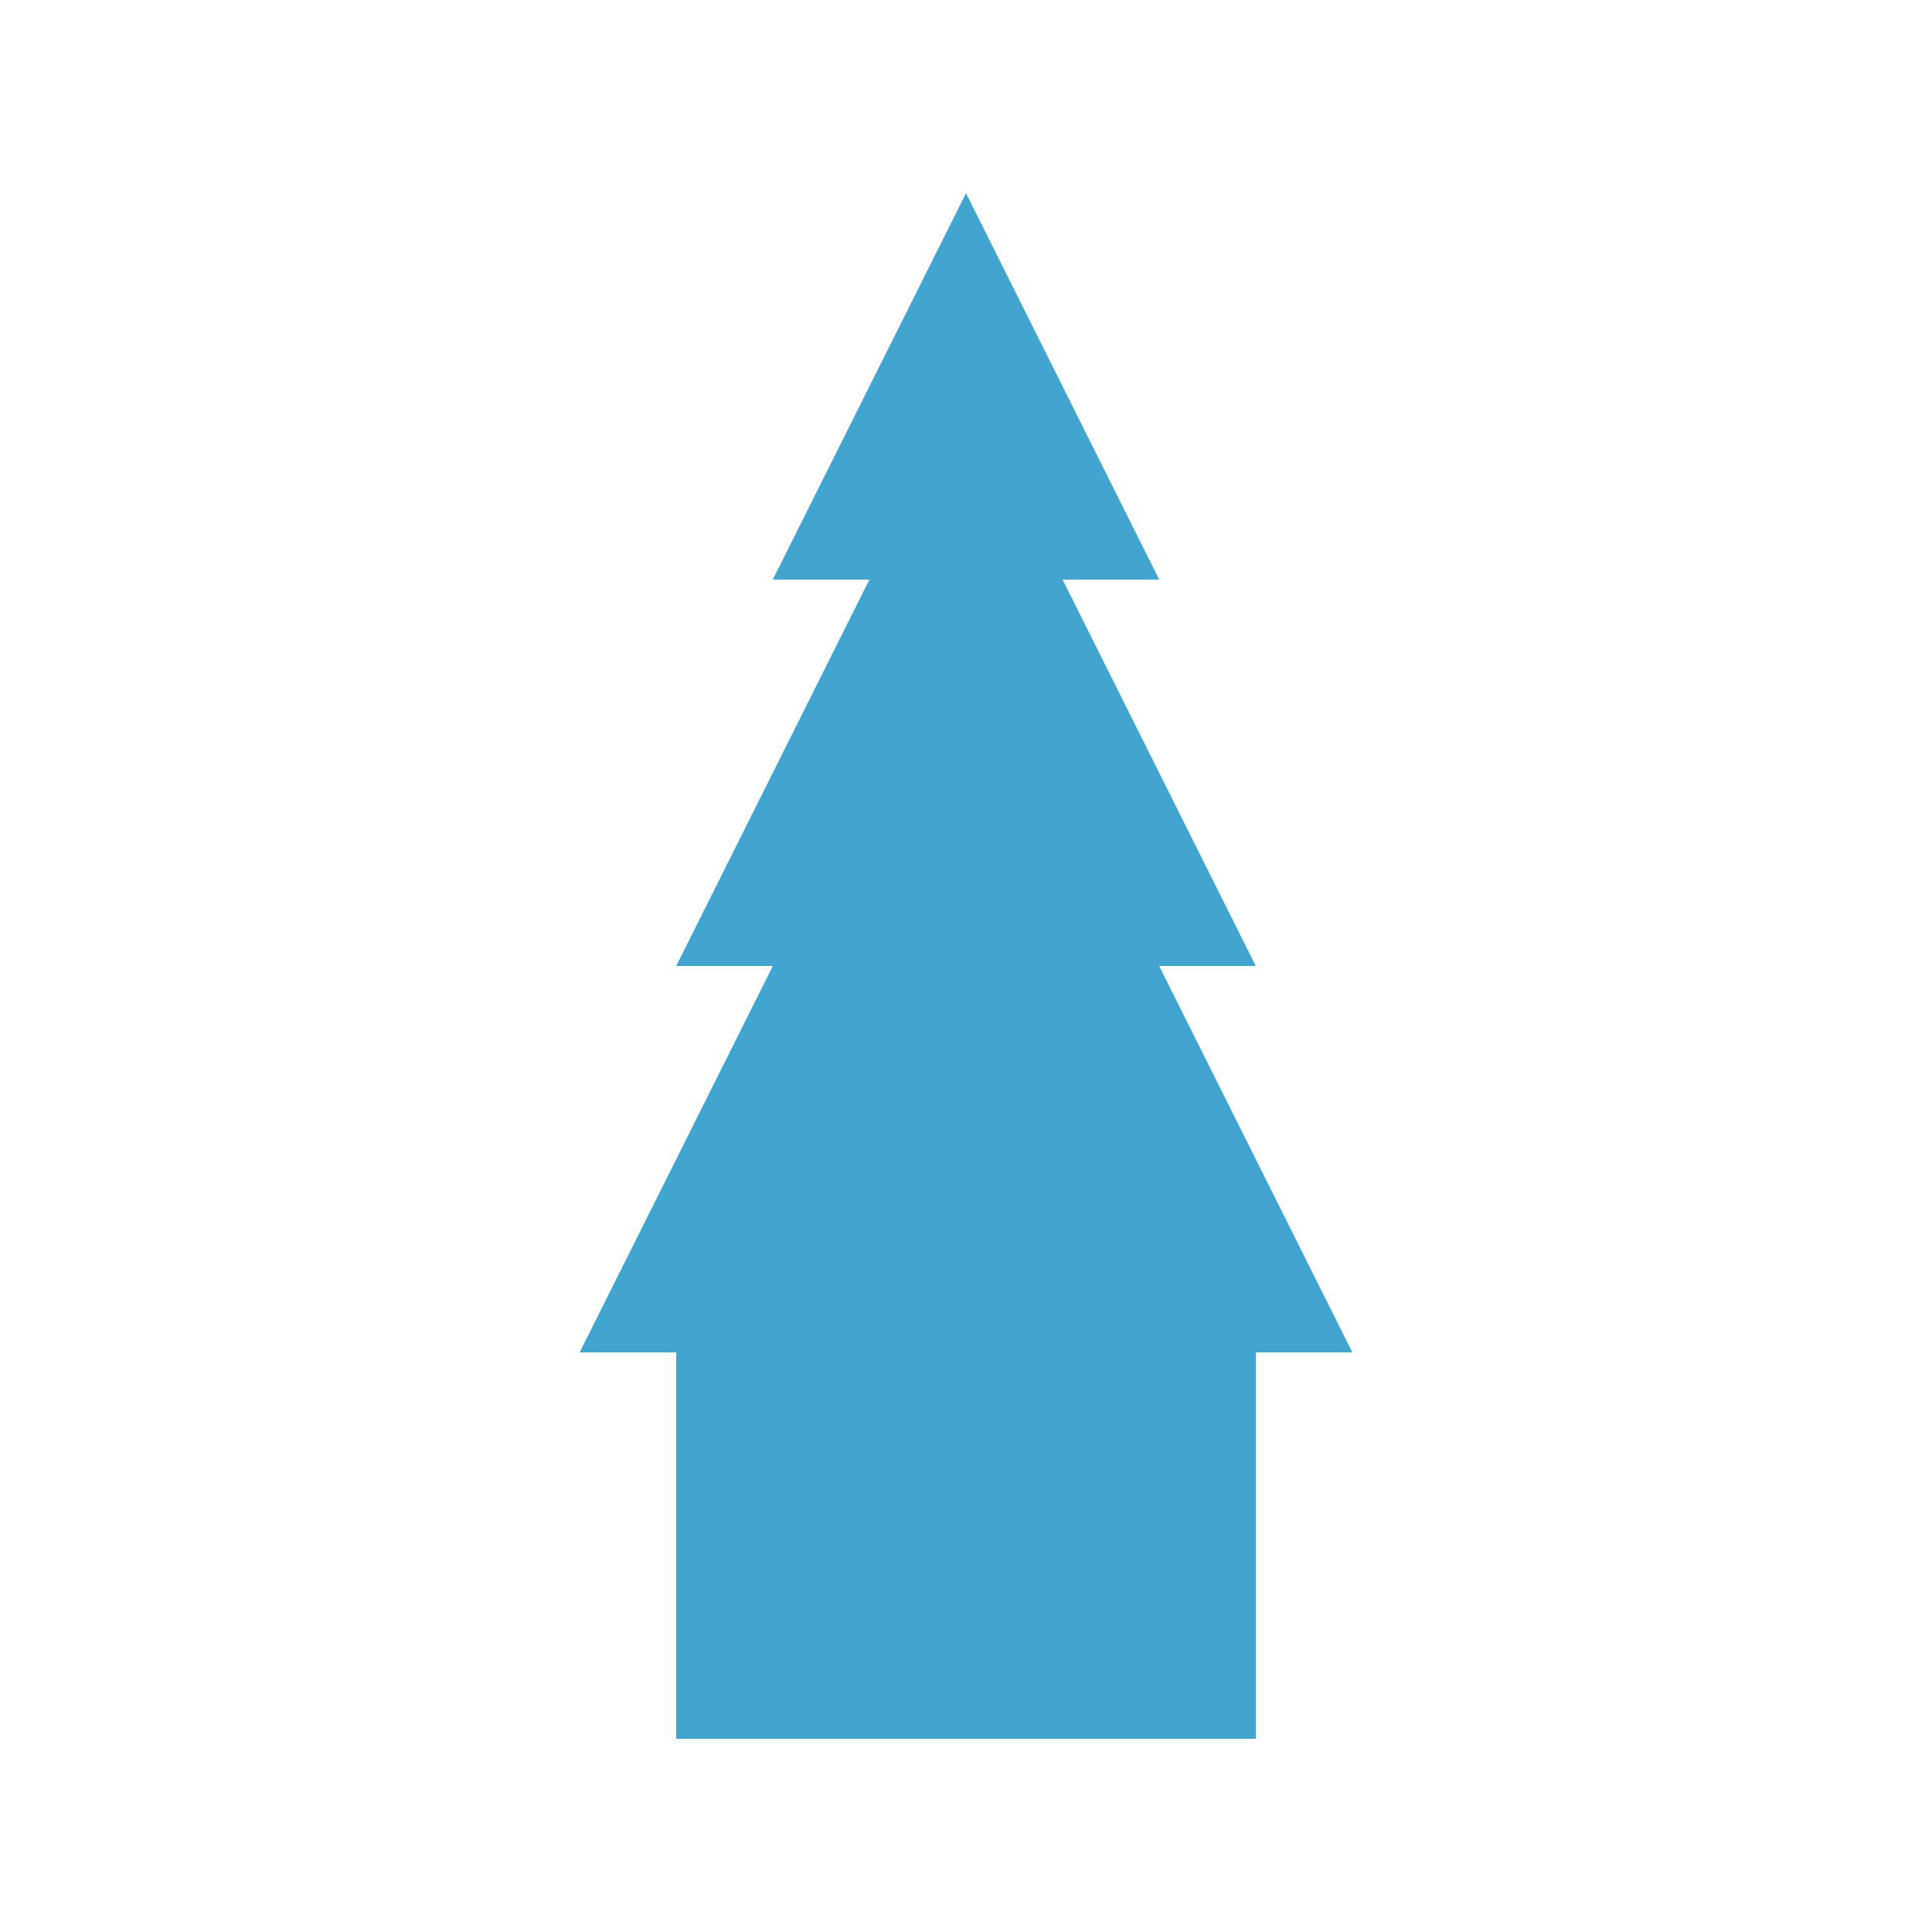 <svg xmlns="http://www.w3.org/2000/svg" viewBox="0 0 100 100">
  <path d="M50,10
    L60,30 L55,30 L65,50 L60,50 L70,70 L30,70 L40,50 L35,50 L45,30 L40,30 Z"
    fill="#42a5cf"
  />
  <rect x="35" y="70" width="30" height="20" fill="#42a5cf"/>
</svg>
